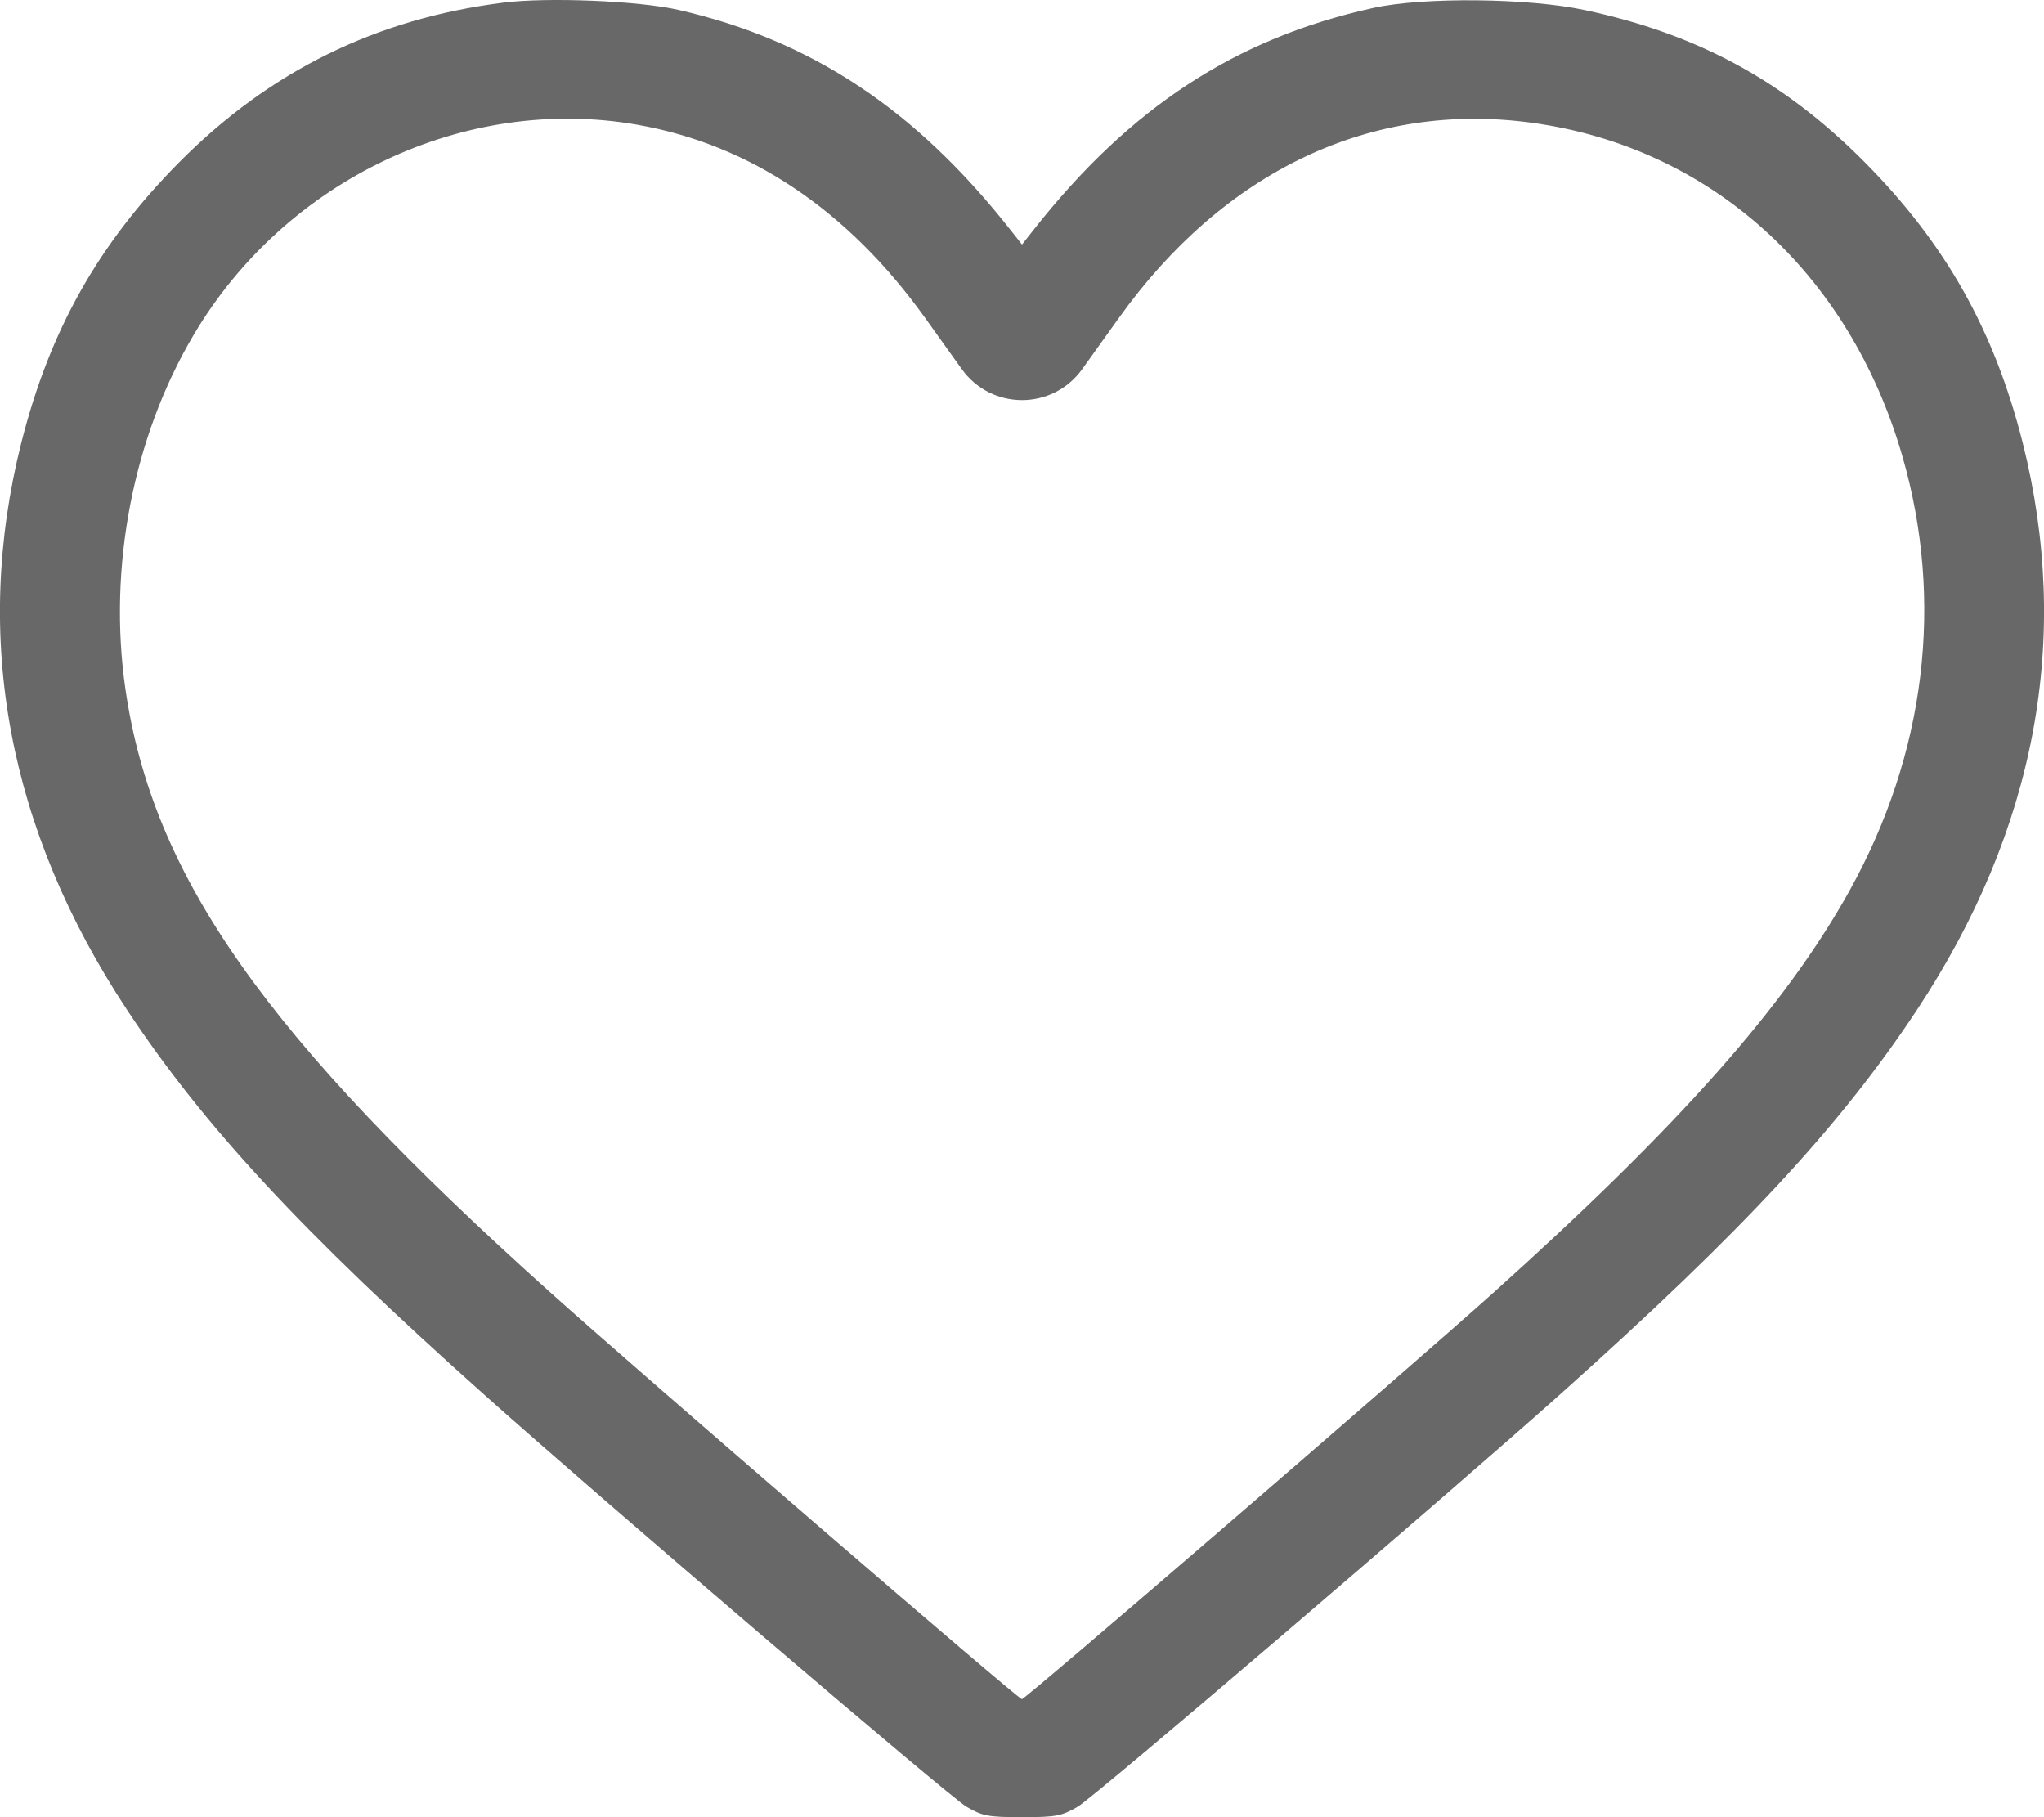 <svg width="18" height="16" viewBox="0 0 18 16" fill="none" xmlns="http://www.w3.org/2000/svg">
<path fill-rule="evenodd" clip-rule="evenodd" d="M4.434 0.023C3.313 0.164 2.376 0.625 1.579 1.428C0.867 2.146 0.438 2.908 0.188 3.897C-0.245 5.614 0.07 7.305 1.119 8.892C1.791 9.91 2.658 10.845 4.252 12.269C5.266 13.176 8.358 15.818 8.508 15.906C8.649 15.99 8.702 16 9 16C9.298 16 9.351 15.99 9.492 15.907C9.643 15.818 12.741 13.169 13.748 12.269C15.347 10.839 16.21 9.909 16.881 8.892C17.93 7.305 18.245 5.614 17.812 3.897C17.562 2.908 17.133 2.146 16.421 1.428C15.711 0.713 14.951 0.3 13.954 0.088C13.457 -0.018 12.535 -0.027 12.097 0.069C10.882 0.336 9.949 0.946 9.097 2.03L9 2.153L8.903 2.03C8.066 0.965 7.147 0.355 5.975 0.087C5.626 0.007 4.824 -0.026 4.434 0.023ZM5.61 1.098C6.607 1.272 7.47 1.852 8.151 2.805C8.269 2.97 8.412 3.169 8.469 3.249C8.73 3.614 9.27 3.614 9.531 3.249C9.588 3.169 9.731 2.97 9.849 2.805C10.78 1.502 12.077 0.888 13.49 1.081C15.059 1.295 16.284 2.397 16.752 4.014C17.122 5.292 16.959 6.635 16.287 7.843C15.724 8.856 14.785 9.915 13.15 11.383C12.358 12.094 9.031 14.96 8.999 14.961C8.966 14.961 5.652 12.102 4.85 11.383C2.336 9.127 1.343 7.718 1.104 6.064C0.95 4.996 1.172 3.846 1.708 2.944C2.518 1.579 4.095 0.833 5.61 1.098Z" fill="#686868"/>
</svg>
